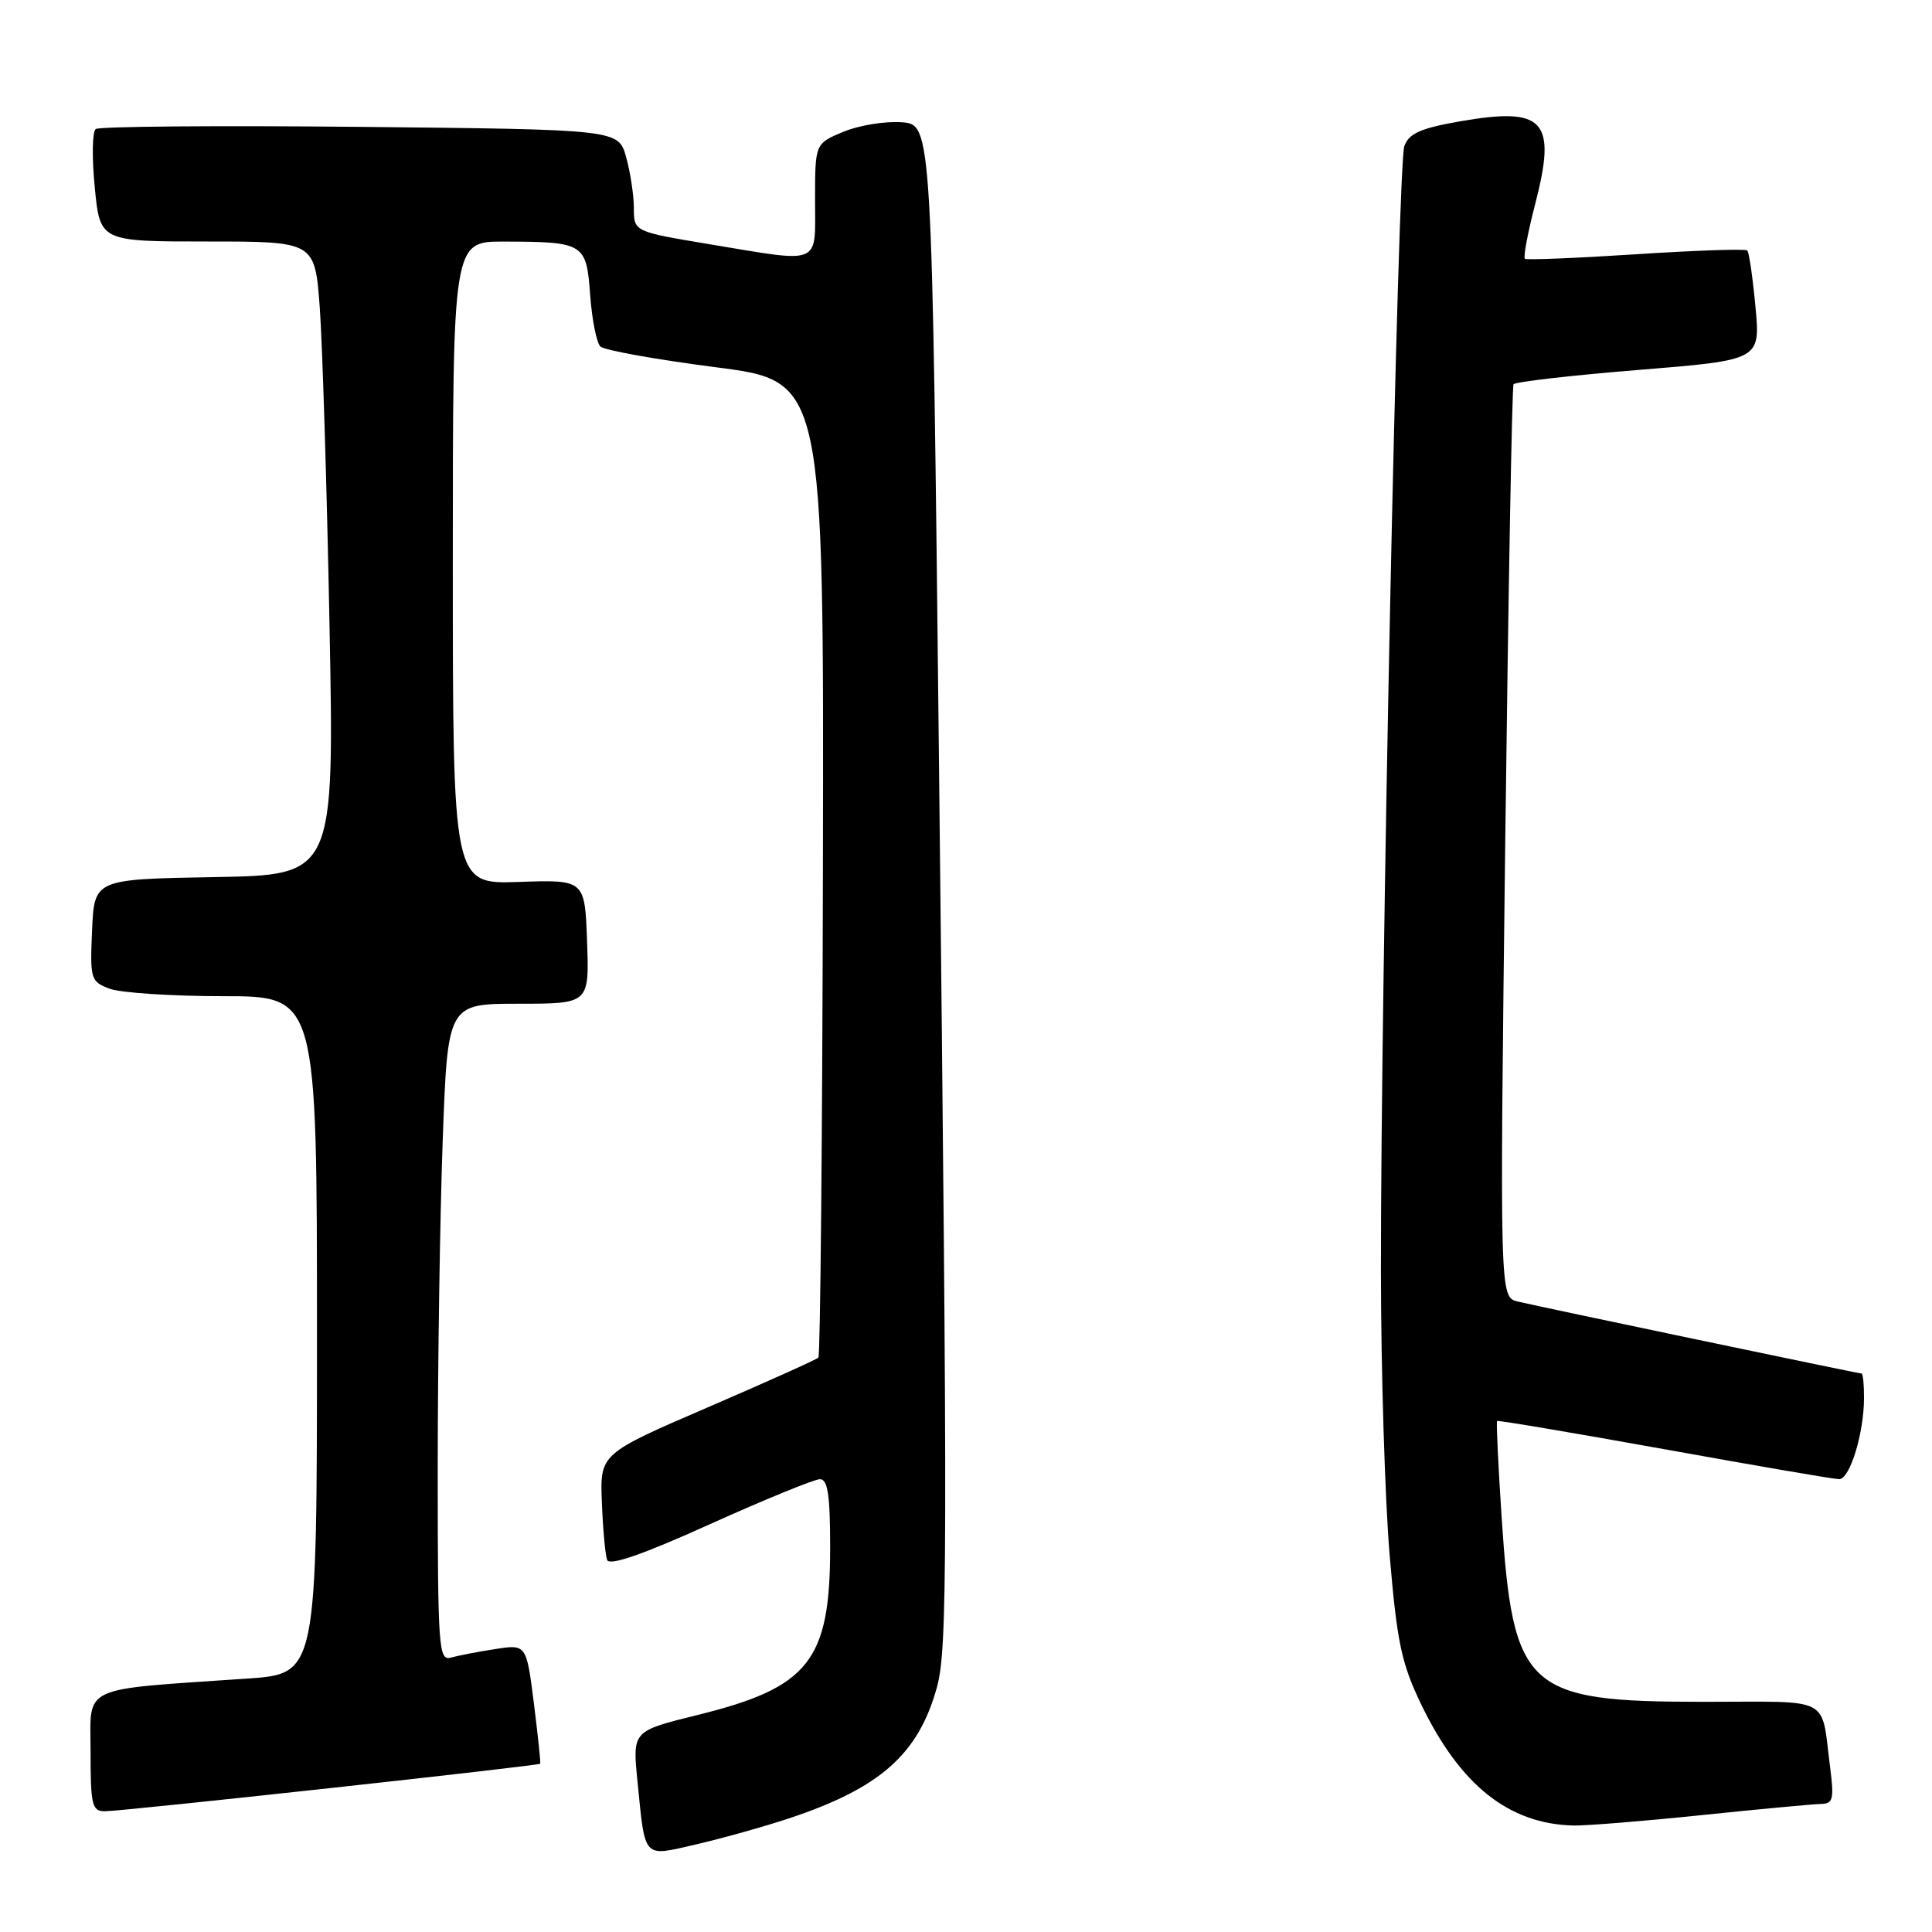 <?xml version="1.0" encoding="UTF-8" standalone="no"?>
<!DOCTYPE svg PUBLIC "-//W3C//DTD SVG 1.1//EN" "http://www.w3.org/Graphics/SVG/1.1/DTD/svg11.dtd" >
<svg xmlns="http://www.w3.org/2000/svg" xmlns:xlink="http://www.w3.org/1999/xlink" version="1.1" viewBox="0 0 256 256">
 <g >
 <path fill="currentColor"
d=" M 104.50 240.96 C 116.62 236.94 121.68 232.46 124.14 223.60 C 125.55 218.53 125.58 207.17 124.42 101.00 C 123.50 16.50 123.50 16.50 119.48 16.20 C 117.27 16.04 113.79 16.61 111.73 17.47 C 108.00 19.03 108.00 19.03 108.00 26.51 C 108.00 35.29 109.04 34.85 93.95 32.35 C 84.00 30.69 84.00 30.69 83.99 27.60 C 83.99 25.89 83.53 22.85 82.97 20.83 C 81.95 17.16 81.95 17.16 47.73 16.81 C 28.90 16.62 13.13 16.75 12.68 17.10 C 12.22 17.46 12.17 20.95 12.56 24.87 C 13.26 32.00 13.26 32.00 27.49 32.00 C 41.72 32.00 41.72 32.00 42.37 40.75 C 42.72 45.56 43.31 64.45 43.66 82.72 C 44.30 115.95 44.30 115.95 28.40 116.22 C 12.50 116.50 12.50 116.50 12.20 123.26 C 11.92 129.74 12.01 130.06 14.52 131.01 C 15.96 131.55 22.73 132.00 29.57 132.00 C 42.00 132.00 42.00 132.00 42.00 176.89 C 42.00 221.79 42.00 221.79 32.75 222.42 C 10.35 223.96 12.00 223.19 12.00 232.10 C 12.00 239.21 12.19 240.00 13.91 240.00 C 16.26 240.00 71.37 233.98 71.58 233.70 C 71.66 233.59 71.28 229.98 70.74 225.68 C 69.75 217.87 69.75 217.87 65.62 218.51 C 63.36 218.86 60.71 219.37 59.75 219.64 C 58.12 220.10 58.00 218.45 58.00 194.73 C 58.00 180.75 58.30 161.15 58.66 151.16 C 59.32 133.00 59.32 133.00 68.70 133.00 C 78.08 133.00 78.08 133.00 77.79 124.78 C 77.50 116.56 77.50 116.56 68.75 116.86 C 60.00 117.17 60.00 117.17 60.00 74.58 C 60.00 32.00 60.00 32.00 66.75 32.01 C 77.42 32.04 77.70 32.21 78.20 39.10 C 78.44 42.36 79.05 45.43 79.56 45.92 C 80.08 46.41 86.95 47.64 94.83 48.66 C 109.17 50.50 109.17 50.50 109.04 114.96 C 108.97 150.41 108.70 179.63 108.44 179.89 C 108.18 180.15 101.56 183.13 93.74 186.50 C 79.50 192.64 79.50 192.64 79.75 199.07 C 79.89 202.61 80.20 206.04 80.45 206.70 C 80.76 207.52 85.21 205.97 94.10 201.95 C 101.36 198.68 107.91 196.00 108.65 196.00 C 109.68 196.00 110.00 198.11 110.00 205.03 C 110.00 220.07 107.21 223.60 92.41 227.25 C 83.81 229.37 83.81 229.37 84.46 235.94 C 85.52 246.50 85.09 246.03 92.29 244.38 C 95.70 243.59 101.20 242.05 104.50 240.96 Z  M 225.50 240.51 C 233.20 239.71 240.32 239.05 241.31 239.03 C 242.89 239.00 243.04 238.39 242.51 234.25 C 241.25 224.58 243.01 225.50 225.79 225.50 C 202.19 225.50 200.49 223.95 198.97 201.01 C 198.52 194.14 198.25 188.42 198.37 188.29 C 198.49 188.17 208.47 189.86 220.55 192.03 C 232.62 194.21 243.04 196.00 243.70 196.00 C 245.12 196.00 246.99 189.89 246.99 185.25 C 247.00 183.46 246.85 182.00 246.67 182.00 C 246.24 182.00 204.27 173.21 201.11 172.46 C 198.72 171.89 198.72 171.89 199.45 111.70 C 199.86 78.59 200.35 51.24 200.55 50.92 C 200.75 50.60 208.19 49.74 217.09 49.02 C 233.26 47.71 233.26 47.71 232.61 40.67 C 232.25 36.79 231.76 33.42 231.52 33.19 C 231.28 32.95 224.66 33.18 216.80 33.69 C 208.93 34.20 202.30 34.47 202.06 34.29 C 201.82 34.11 202.43 30.86 203.41 27.08 C 206.30 15.94 204.67 14.13 193.51 16.07 C 188.23 16.99 186.70 17.67 186.08 19.36 C 185.21 21.72 182.95 130.43 182.98 168.50 C 182.99 181.70 183.51 198.57 184.13 206.00 C 185.11 217.60 185.69 220.38 188.29 225.79 C 193.46 236.54 199.92 241.69 208.50 241.89 C 210.15 241.93 217.80 241.31 225.50 240.51 Z "/>
</g>
</svg>